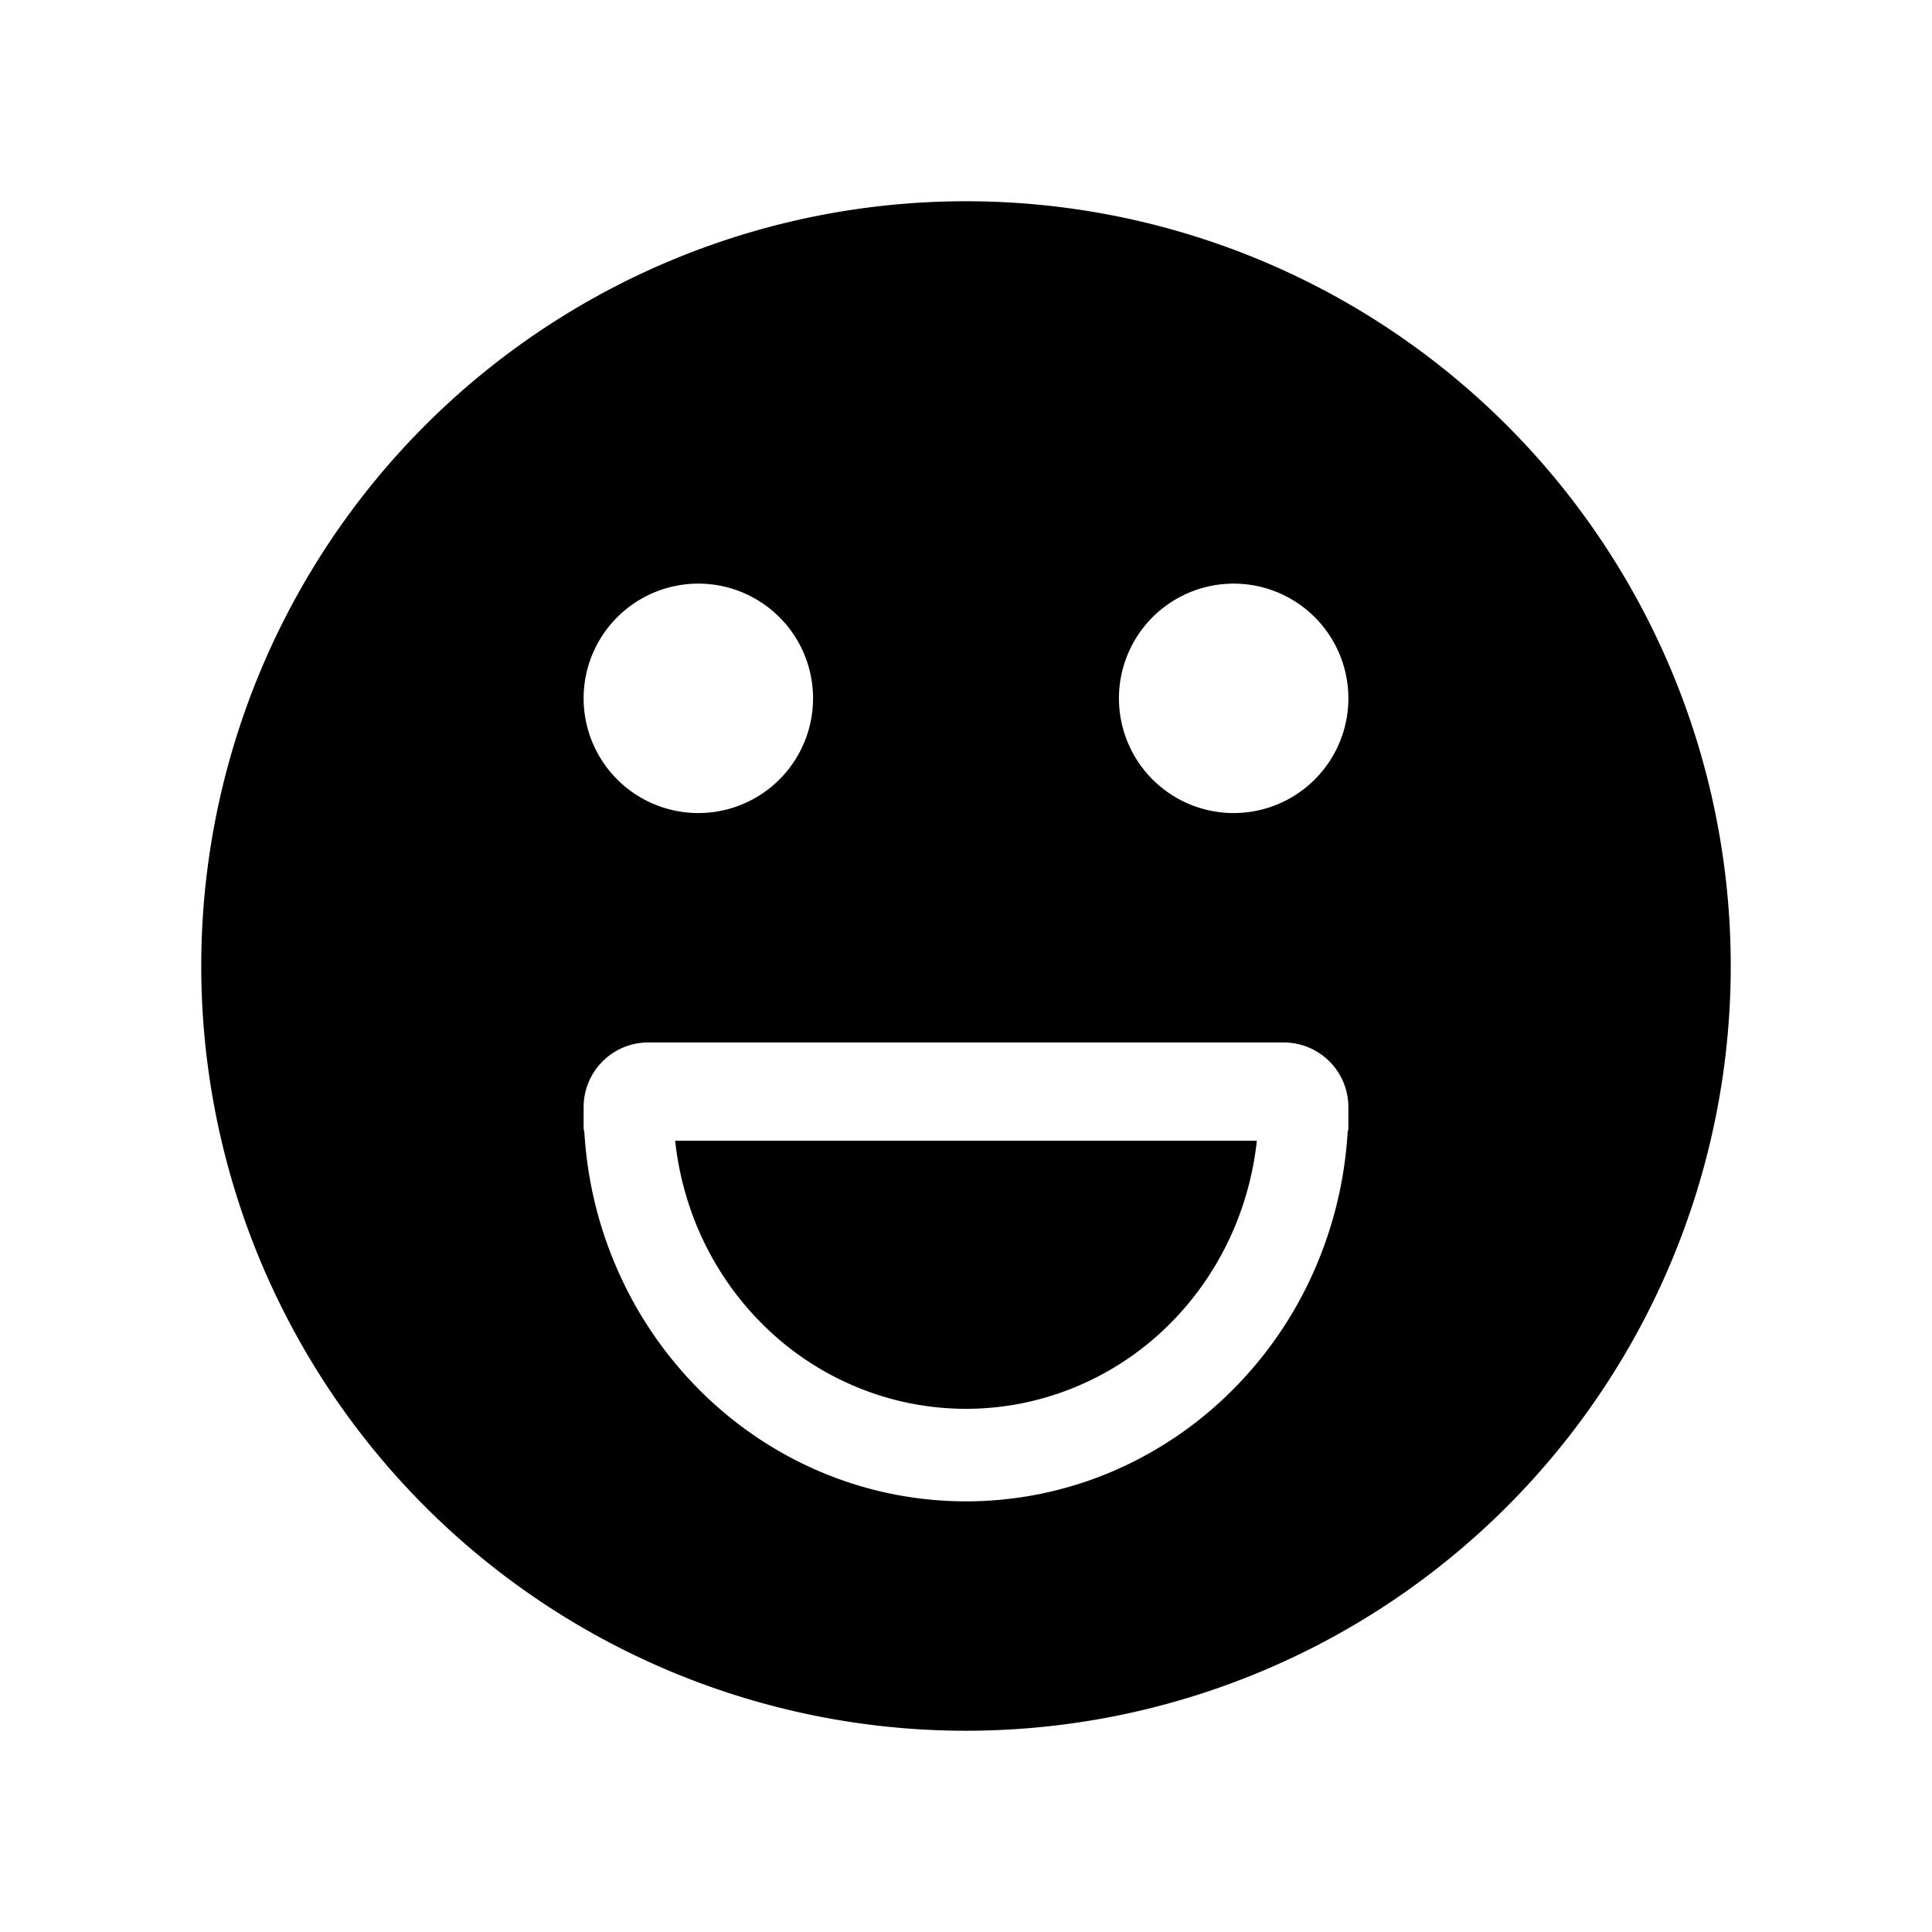 <svg xmlns="http://www.w3.org/2000/svg" width="24" height="24" fill="none" viewBox="0 0 24 24">
  <path fill="#000" d="M15.357 15.195c.132-.328.218-.672.256-1.024H8.387c.038.352.124.696.255 1.024.183.453.45.865.788 1.212a3.6 3.6 0 0 0 1.18.81 3.546 3.546 0 0 0 2.78 0 3.6 3.6 0 0 0 1.18-.81c.337-.347.605-.759.787-1.212Z"/>
  <path fill="#000" fill-rule="evenodd" d="M12 21.5a9.5 9.5 0 1 0 0-19 9.5 9.5 0 0 0 0 19ZM8.675 10.1a1.425 1.425 0 1 0 0-2.85 1.425 1.425 0 0 0 0 2.85Zm8.075-1.425a1.425 1.425 0 1 1-2.85 0 1.425 1.425 0 0 1 2.85 0ZM8.042 12.95a.803.803 0 0 0-.792.814v.245c0 .018.003.037.009.053.032.54.15 1.071.353 1.572a4.898 4.898 0 0 0 1.03 1.585c.44.454.964.814 1.54 1.06a4.636 4.636 0 0 0 3.636 0 4.743 4.743 0 0 0 1.54-1.06 4.872 4.872 0 0 0 1.03-1.585 5 5 0 0 0 .353-1.572.165.165 0 0 0 .009-.053v-.245a.803.803 0 0 0-.792-.814H8.042Z" clip-rule="evenodd"/>
</svg>
